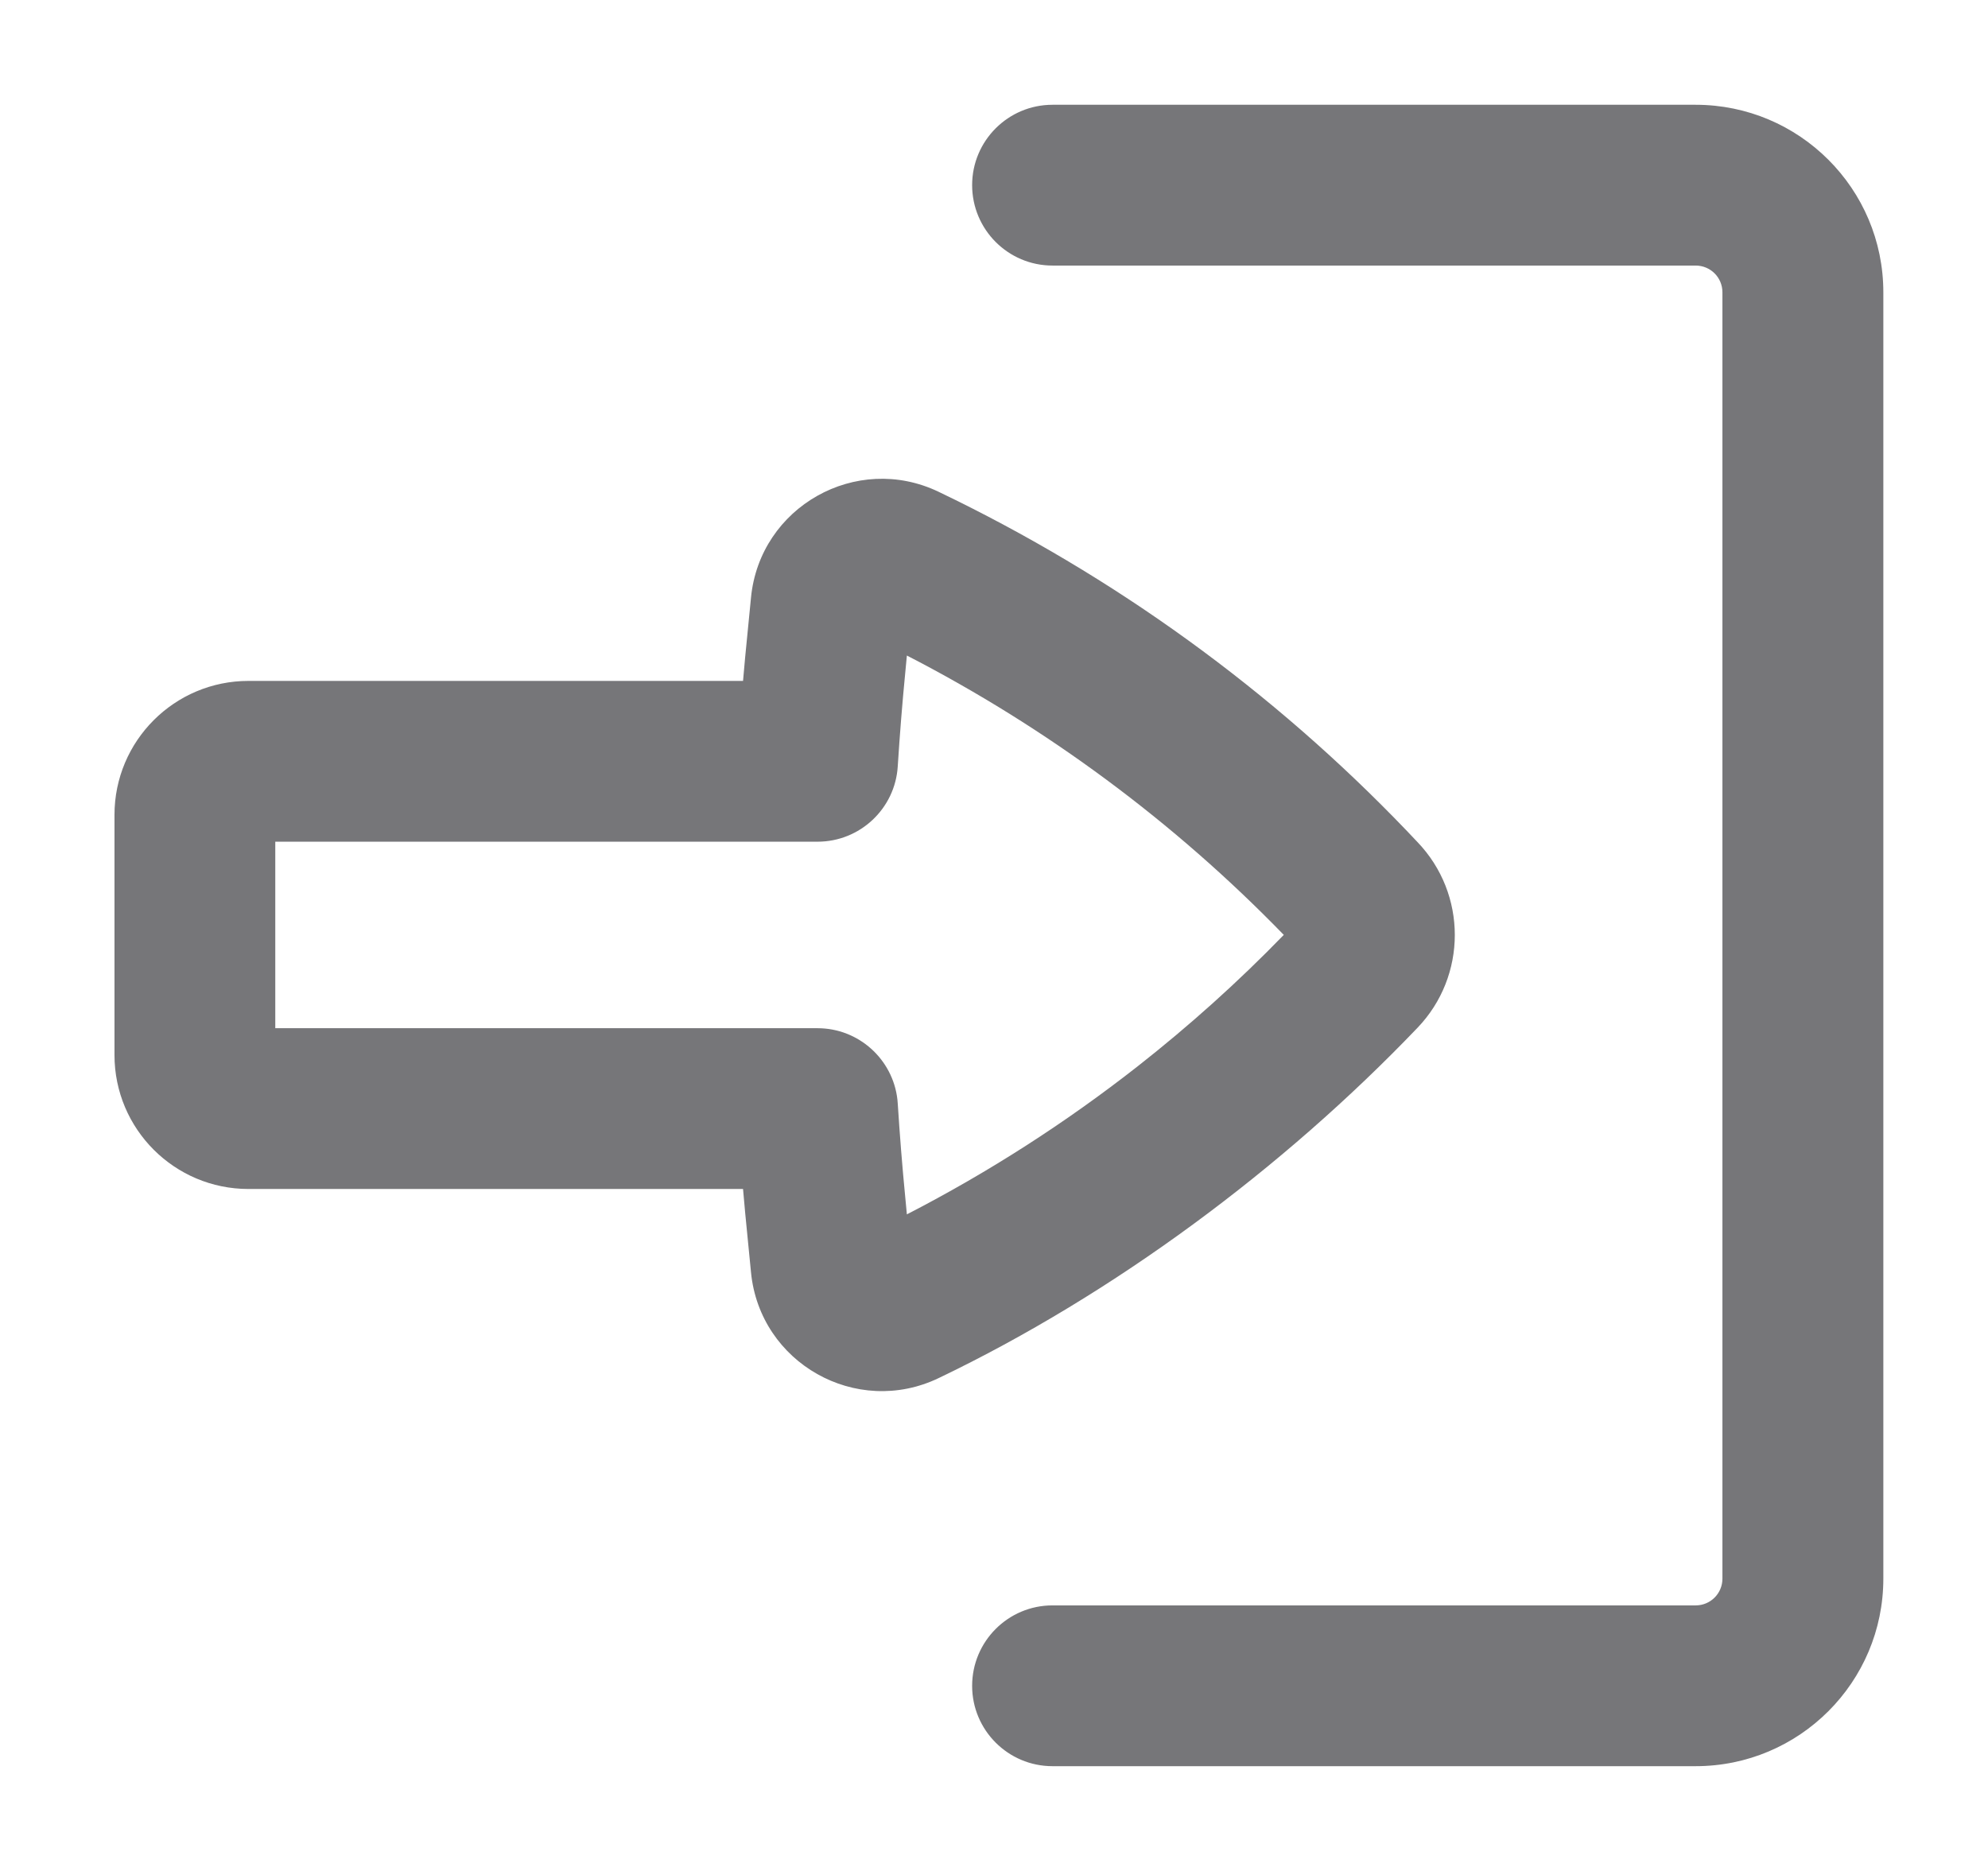 <svg width="17" height="16" viewBox="0 0 17 16" fill="none"
    xmlns="http://www.w3.org/2000/svg">
    <path
        d="M9 13.729C8.621 13.729 8.313 14.037 8.313 14.417C8.313 14.796 8.621 15.104 9 15.104H14.5C15.386 15.104 16.105 14.386 16.105 13.5V2.5C16.105 1.614 15.386 0.896 14.5 0.896H9C8.621 0.896 8.313 1.204 8.313 1.583C8.313 1.963 8.621 2.271 9 2.271L14.5 2.271C14.627 2.271 14.729 2.373 14.729 2.5L14.729 13.5C14.729 13.627 14.627 13.729 14.5 13.729H9Z"
        fill="#767679" />
    <path fill-rule="evenodd" clip-rule="evenodd"
        d="M0.979 9.022C0.979 9.655 1.492 10.168 2.125 10.168H6.354C6.36 10.236 6.366 10.303 6.372 10.37L6.422 10.88C6.497 11.657 7.323 12.123 8.027 11.785C9.525 11.067 10.973 9.99 12.121 8.79C12.547 8.346 12.547 7.645 12.121 7.201L12.031 7.106C10.882 5.906 9.525 4.924 8.027 4.206C7.323 3.868 6.497 4.334 6.422 5.111L6.372 5.621C6.366 5.688 6.36 5.755 6.354 5.823L2.125 5.823C1.492 5.823 0.979 6.336 0.979 6.969V9.022ZM7.674 9.403C7.635 9.058 7.342 8.793 6.991 8.793H2.354V7.198H6.991C7.354 7.198 7.655 6.915 7.677 6.553C7.694 6.286 7.715 6.02 7.741 5.754L7.755 5.606C8.951 6.222 10.04 7.029 10.978 7.995C10.586 8.399 10.168 8.774 9.727 9.12C9.112 9.602 8.452 10.026 7.755 10.385L7.741 10.237C7.715 9.971 7.694 9.704 7.677 9.438C7.676 9.426 7.675 9.415 7.674 9.403Z"
        fill="#767679" />
</svg>